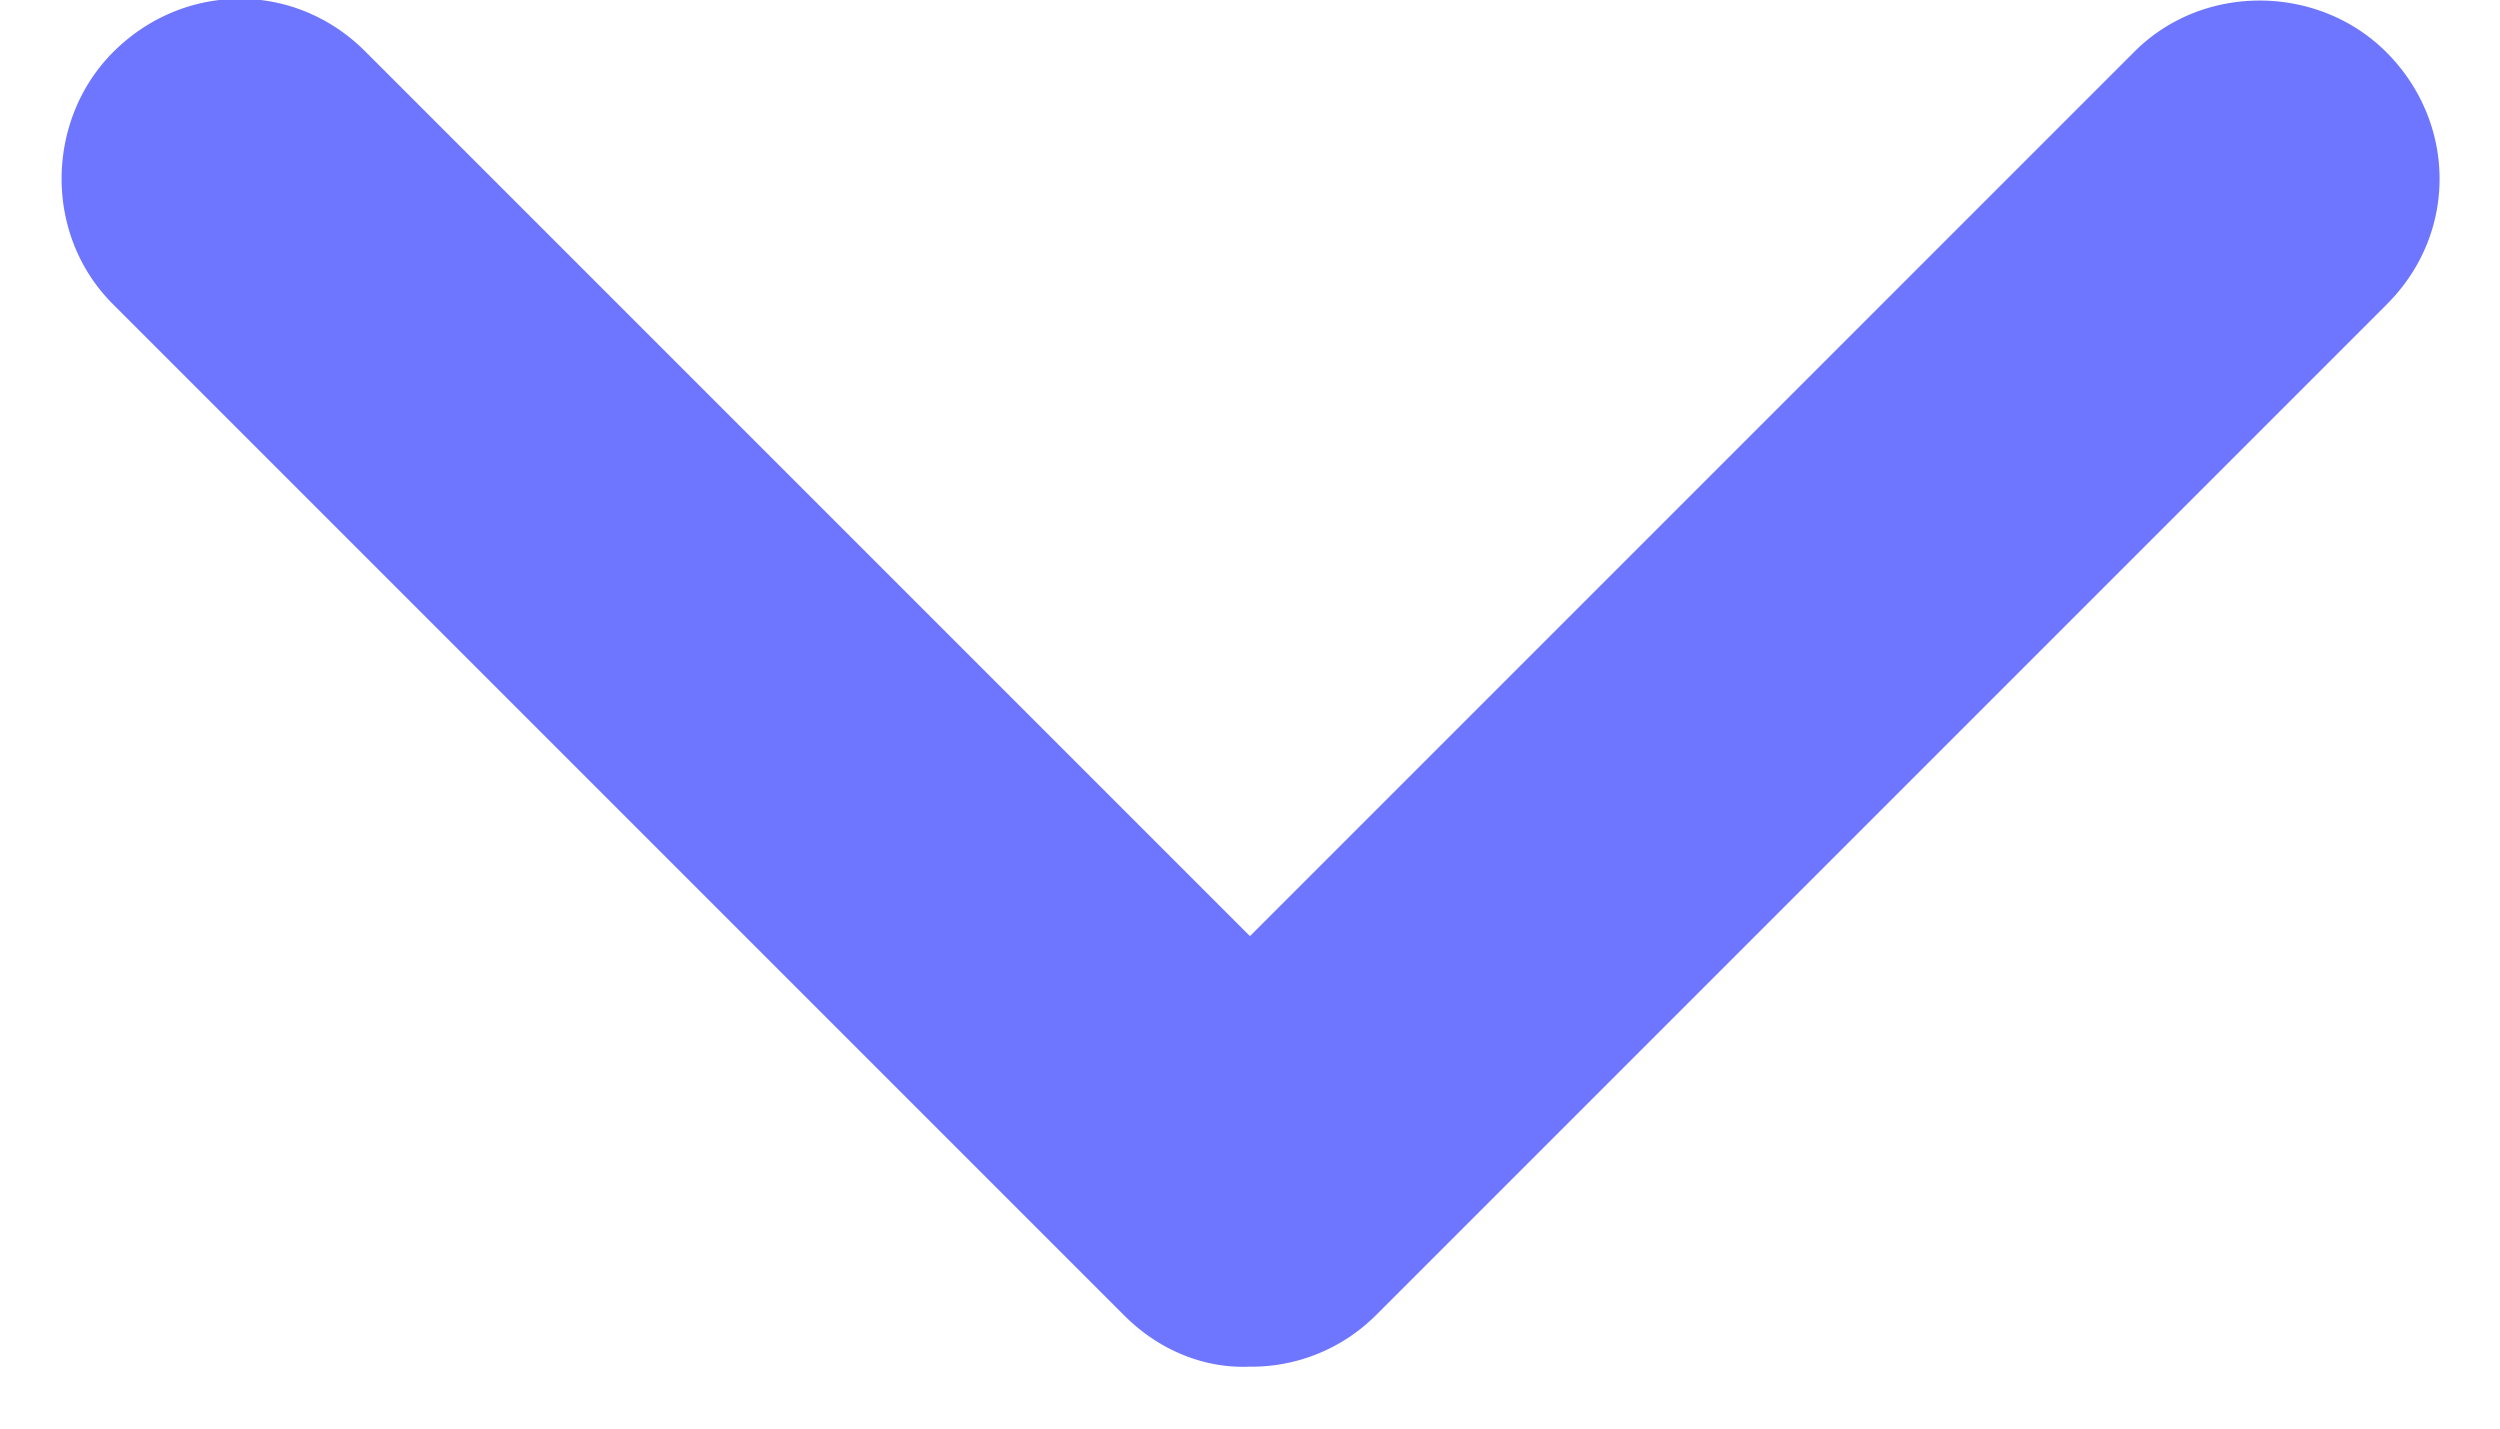 <svg width="7" height="4" xmlns="http://www.w3.org/2000/svg" xmlns:xlink="http://www.w3.org/1999/xlink"><defs><path d="M236 46h3.502c.275 0 .498.232.498.5 0 .276-.215.5-.498.5h-4.005a.493.493 0 0 1-.351-.149c-.091-.084-.146-.208-.146-.349v-4.005c0-.275.232-.498.5-.498.276 0 .5.215.5.498V46z" id="a"/></defs><use fill="#6E76FF" transform="rotate(-45 67.387 304.963)" xlink:href="#a" fill-rule="evenodd"/></svg>